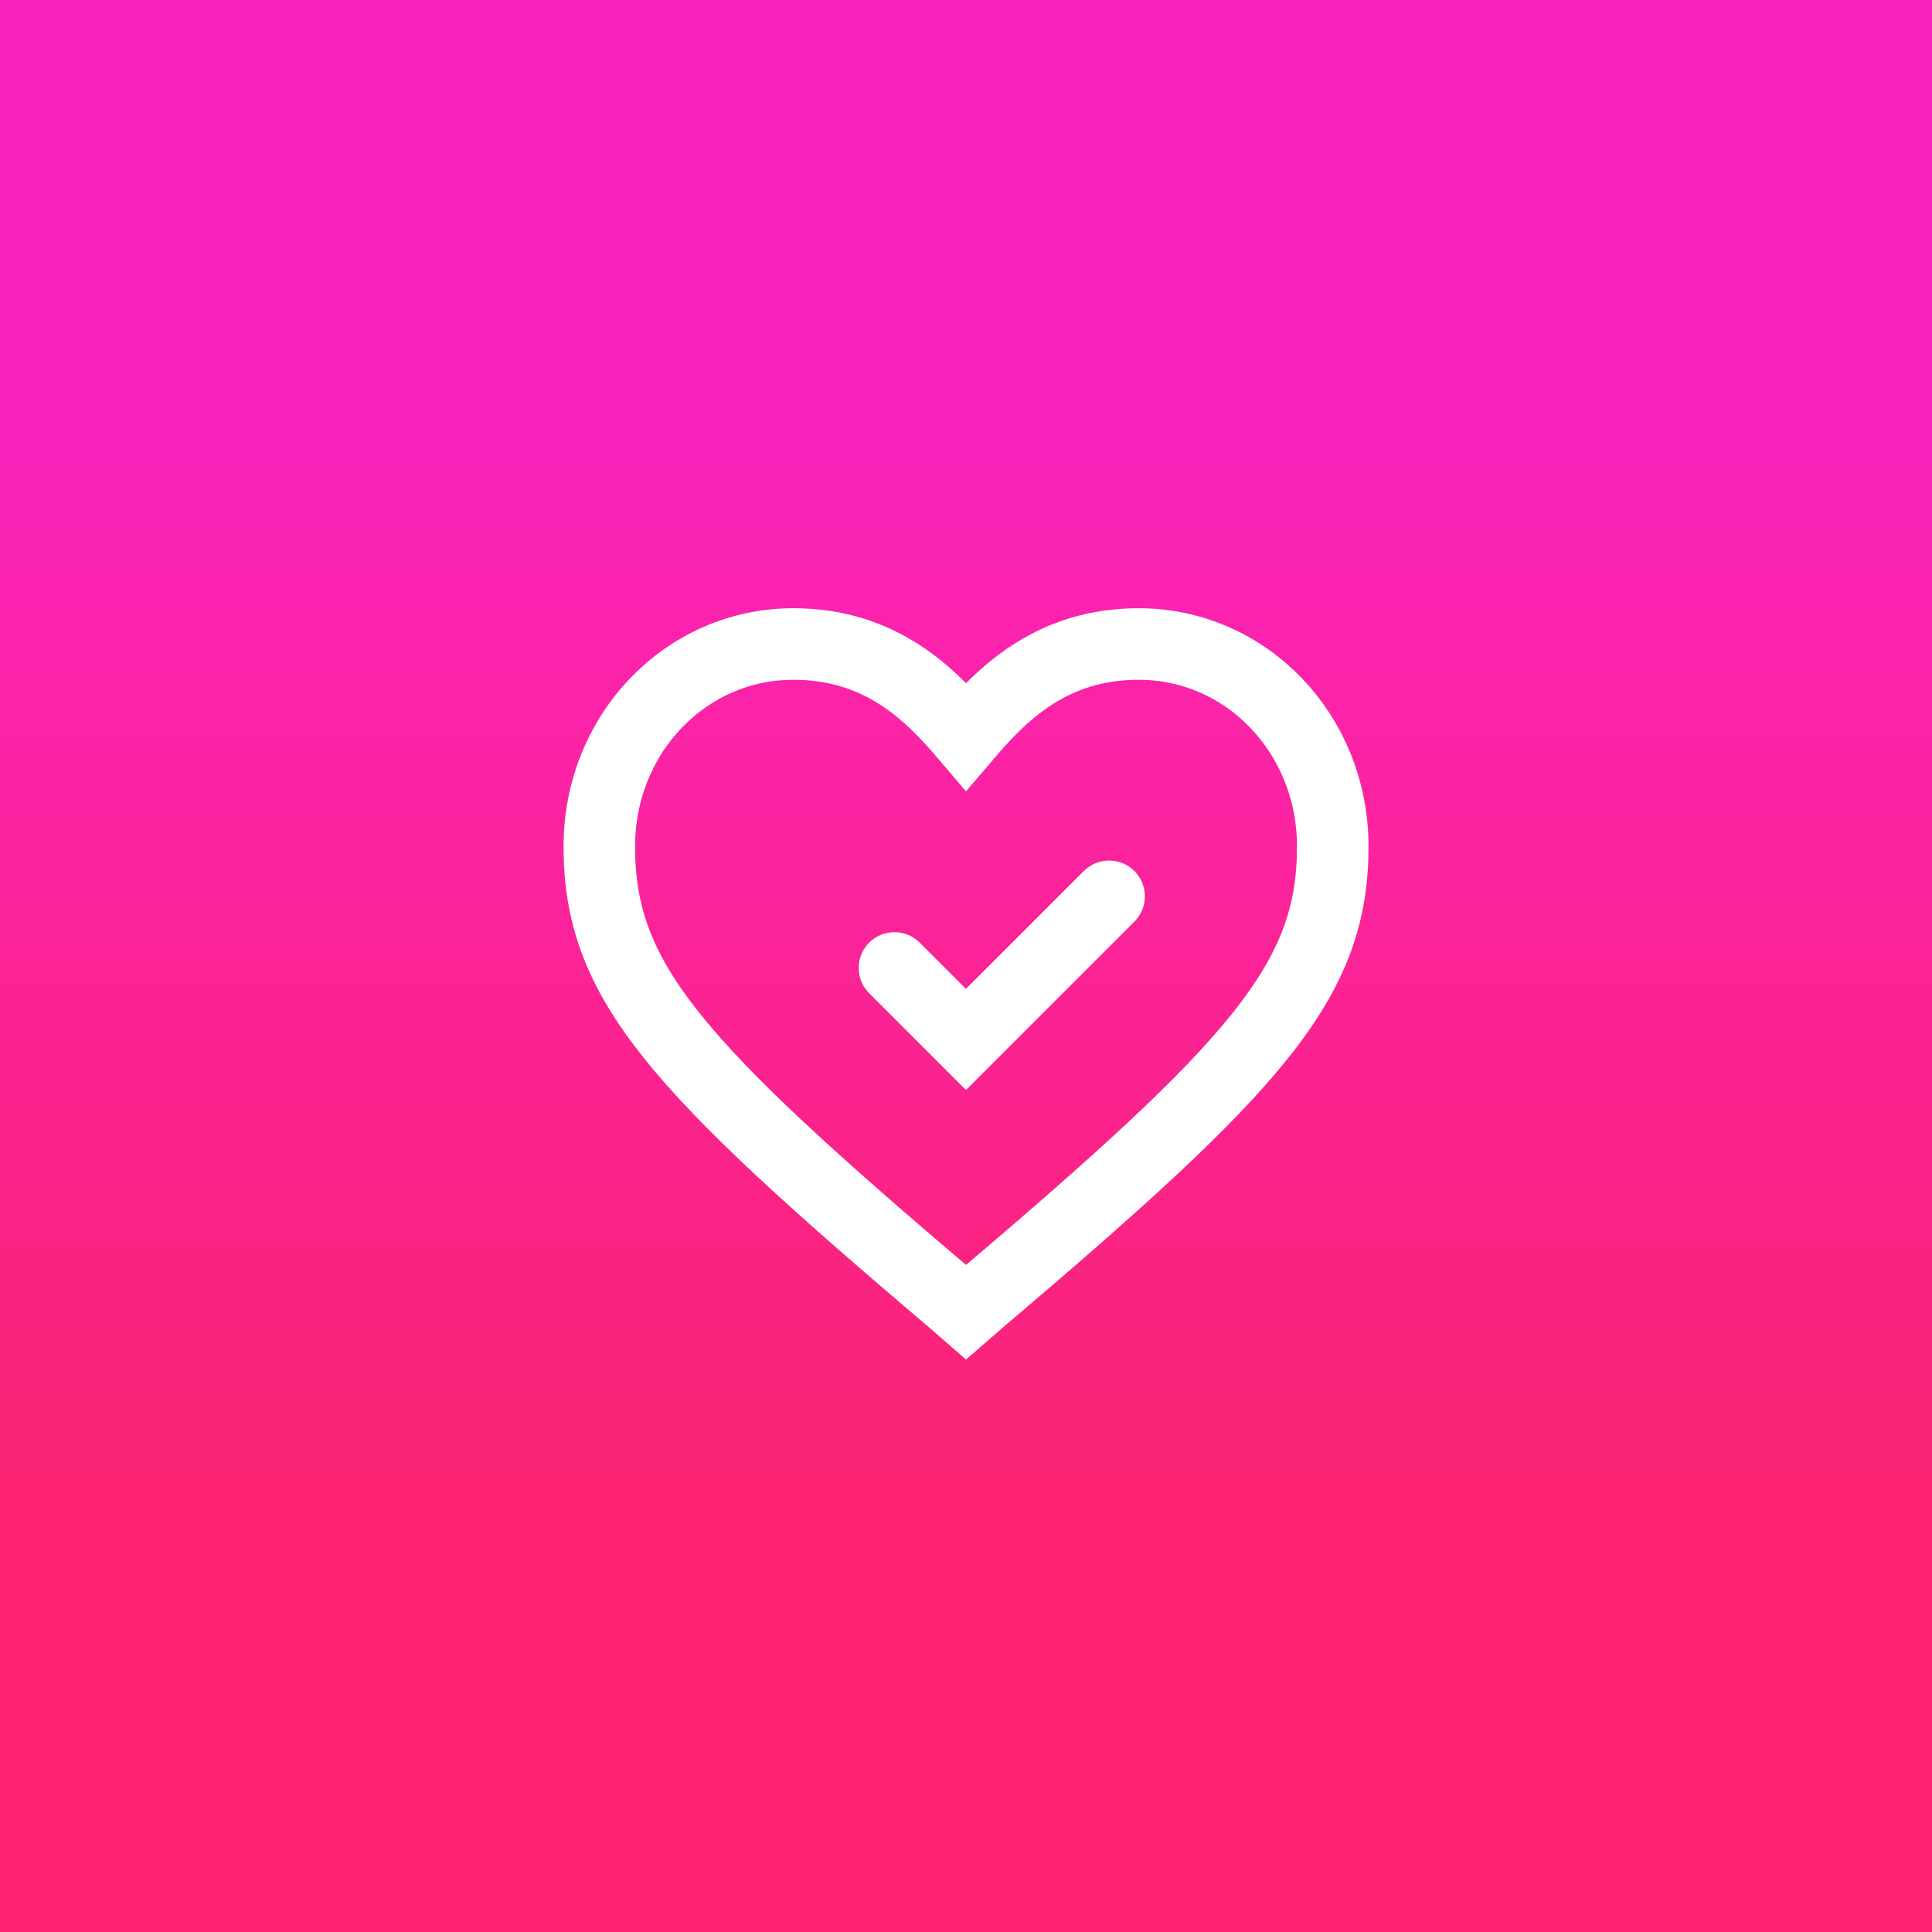 <?xml version="1.0" encoding="UTF-8" standalone="no"?>
<!-- Created with Inkscape (http://www.inkscape.org/) -->

<svg
   width="108"
   height="108"
   viewBox="0 0 28.575 28.575"
   version="1.1"
   id="svg5"
   inkscape:version="1.2 (dc2aedaf03, 2022-05-15)"
   sodipodi:docname="adaptive-icon.svg"
   inkscape:export-filename="splash.png"
   inkscape:export-xdpi="1024"
   inkscape:export-ydpi="1024"
   xml:space="preserve"
   xmlns:inkscape="http://www.inkscape.org/namespaces/inkscape"
   xmlns:sodipodi="http://sodipodi.sourceforge.net/DTD/sodipodi-0.dtd"
   xmlns:xlink="http://www.w3.org/1999/xlink"
   xmlns="http://www.w3.org/2000/svg"
   xmlns:svg="http://www.w3.org/2000/svg"><sodipodi:namedview
     id="namedview7"
     pagecolor="#ffffff"
     bordercolor="#666666"
     borderopacity="1.0"
     inkscape:pageshadow="2"
     inkscape:pageopacity="0.0"
     inkscape:pagecheckerboard="0"
     inkscape:document-units="mm"
     showgrid="false"
     units="px"
     inkscape:zoom="4.7946273"
     inkscape:cx="19.709561"
     inkscape:cy="41.713357"
     inkscape:window-width="2560"
     inkscape:window-height="1369"
     inkscape:window-x="-8"
     inkscape:window-y="-8"
     inkscape:window-maximized="1"
     inkscape:current-layer="layer3"
     showguides="true"
     inkscape:showpageshadow="2"
     inkscape:deskcolor="#d1d1d1"><inkscape:grid
       type="xygrid"
       id="grid8095"
       originx="0"
       originy="0" /></sodipodi:namedview><defs
     id="defs2"><linearGradient
       id="linearGradient11102"><stop
         style="stop-color:#fb23ba;stop-opacity:1;"
         offset="0"
         id="stop11098" /><stop
         style="stop-color:#fb2372;stop-opacity:1;"
         offset="1"
         id="stop11100" /></linearGradient><linearGradient
       id="purple"><stop
         style="stop-color:#a17ffd;stop-opacity:1;"
         offset="0"
         id="stop4294" /><stop
         style="stop-color:#8043f9;stop-opacity:1;"
         offset="1"
         id="stop4296" /></linearGradient><linearGradient
       id="orange"><stop
         style="stop-color:#fc8646;stop-opacity:1;"
         offset="0"
         id="stop4289" /><stop
         style="stop-color:#f9298b;stop-opacity:1;"
         offset="1"
         id="stop4291" /></linearGradient><linearGradient
       id="alt-3-reverse"><stop
         style="stop-color:#6a2fd0;stop-opacity:1;"
         offset="0"
         id="stop1082" /><stop
         style="stop-color:#fb2373;stop-opacity:1;"
         offset="1"
         id="stop1078" /></linearGradient><linearGradient
       id="alt-4"><stop
         style="stop-color:#fb23ba;stop-opacity:1;"
         offset="0"
         id="stop4300" /><stop
         style="stop-color:#fb2372;stop-opacity:1;"
         offset="1"
         id="stop9391" /></linearGradient><linearGradient
       id="alt-3-reverse-a"><stop
         style="stop-color:#fb2373;stop-opacity:1;"
         offset="0"
         id="stop7932" /><stop
         style="stop-color:#6a2fd0;stop-opacity:1;"
         offset="1"
         id="stop7934" /></linearGradient><linearGradient
       id="alt-3"><stop
         style="stop-color:#fb2372;stop-opacity:1;"
         offset="0"
         id="stop25046" /><stop
         style="stop-color:#6a2fd0;stop-opacity:1;"
         offset="1"
         id="stop25048" /></linearGradient><linearGradient
       id="alt-2"><stop
         style="stop-color:#fb23ba;stop-opacity:1;"
         offset="0"
         id="stop25041" /><stop
         style="stop-color:#6a2fd0;stop-opacity:1;"
         offset="1"
         id="stop25043" /></linearGradient><linearGradient
       id="alt-1"><stop
         style="stop-color:#fb2372;stop-opacity:1;"
         offset="0"
         id="stop25036" /><stop
         style="stop-color:#a02fd0;stop-opacity:1;"
         offset="1"
         id="stop25038" /></linearGradient><linearGradient
       id="glow"><stop
         style="stop-color:#fb2373;stop-opacity:1;"
         offset="0"
         id="stop24854" /><stop
         style="stop-color:#342fd0;stop-opacity:1;"
         offset="1"
         id="stop24856" /></linearGradient><linearGradient
       id="foreground"><stop
         style="stop-color:#fc5593;stop-opacity:1;"
         offset="0"
         id="stop4979" /><stop
         style="stop-color:#5d59d9;stop-opacity:1;"
         offset="1"
         id="stop4981" /></linearGradient><linearGradient
       id="foreground-bright"><stop
         style="stop-color:#fd87b3;stop-opacity:1;"
         offset="0"
         id="stop1097" /><stop
         style="stop-color:#aeacec;stop-opacity:1;"
         offset="1"
         id="stop1099" /></linearGradient><linearGradient
       id="foreground-trans"><stop
         style="stop-color:#fc5593;stop-opacity:0.7;"
         offset="0"
         id="stop9996" /><stop
         style="stop-color:#5d59d9;stop-opacity:0.7;"
         offset="1"
         id="stop9998" /></linearGradient><filter
       style="color-interpolation-filters:sRGB"
       inkscape:label="Drop Shadow"
       id="filter2586"
       x="-0.194"
       y="-0.17"
       width="1.4"
       height="1.403"><feFlood
         flood-opacity="0.2"
         flood-color="rgb(0,0,0)"
         result="flood"
         id="feFlood2576" /><feComposite
         in="flood"
         in2="SourceGraphic"
         operator="in"
         result="composite1"
         id="feComposite2578" /><feGaussianBlur
         in="composite1"
         stdDeviation="5"
         result="blur"
         id="feGaussianBlur2580" /><feOffset
         dx="1"
         dy="6"
         result="offset"
         id="feOffset2582" /><feComposite
         in="SourceGraphic"
         in2="offset"
         operator="over"
         result="composite2"
         id="feComposite2584" /></filter><filter
       style="color-interpolation-filters:sRGB"
       inkscape:label="Drop Shadow"
       id="filter5146"
       x="-0.413"
       y="-0.484"
       width="1.855"
       height="2.165"><feFlood
         flood-opacity="0.2"
         flood-color="rgb(0,0,0)"
         result="flood"
         id="feFlood5136" /><feComposite
         in="flood"
         in2="SourceGraphic"
         operator="in"
         result="composite1"
         id="feComposite5138" /><feGaussianBlur
         in="composite1"
         stdDeviation="5"
         result="blur"
         id="feGaussianBlur5140" /><feOffset
         dx="1"
         dy="6"
         result="offset"
         id="feOffset5142" /><feComposite
         in="SourceGraphic"
         in2="offset"
         operator="over"
         result="composite2"
         id="feComposite5144" /></filter><filter
       style="color-interpolation-filters:sRGB"
       inkscape:label="Drop Shadow"
       id="filter5146-9"
       x="-0.222"
       y="-0.222"
       width="1.458"
       height="1.534"><feFlood
         flood-opacity="0.2"
         flood-color="rgb(0,0,0)"
         result="flood"
         id="feFlood5136-0" /><feComposite
         in="flood"
         in2="SourceGraphic"
         operator="in"
         result="composite1"
         id="feComposite5138-5" /><feGaussianBlur
         in="composite1"
         stdDeviation="5"
         result="blur"
         id="feGaussianBlur5140-5" /><feOffset
         dx="1"
         dy="6"
         result="offset"
         id="feOffset5142-6" /><feComposite
         in="SourceGraphic"
         in2="offset"
         operator="over"
         result="composite2"
         id="feComposite5144-3" /></filter><filter
       style="color-interpolation-filters:sRGB"
       inkscape:label="Drop Shadow"
       id="filter6351"
       x="-0.413"
       y="-0.484"
       width="1.855"
       height="2.165"><feFlood
         flood-opacity="0.2"
         flood-color="rgb(0,0,0)"
         result="flood"
         id="feFlood6341" /><feComposite
         in="flood"
         in2="SourceGraphic"
         operator="in"
         result="composite1"
         id="feComposite6343" /><feGaussianBlur
         in="composite1"
         stdDeviation="5"
         result="blur"
         id="feGaussianBlur6345" /><feOffset
         dx="1"
         dy="6"
         result="offset"
         id="feOffset6347" /><feComposite
         in="SourceGraphic"
         in2="offset"
         operator="over"
         result="composite2"
         id="feComposite6349" /></filter><filter
       style="color-interpolation-filters:sRGB"
       inkscape:label="Drop Shadow"
       id="filter7630"
       x="-0.158"
       y="-0.158"
       width="1.327"
       height="1.382"><feFlood
         flood-opacity="0.2"
         flood-color="rgb(0,0,0)"
         result="flood"
         id="feFlood7620" /><feComposite
         in="flood"
         in2="SourceGraphic"
         operator="in"
         result="composite1"
         id="feComposite7622" /><feGaussianBlur
         in="composite1"
         stdDeviation="5"
         result="blur"
         id="feGaussianBlur7624" /><feOffset
         dx="1"
         dy="6"
         result="offset"
         id="feOffset7626" /><feComposite
         in="SourceGraphic"
         in2="offset"
         operator="over"
         result="composite2"
         id="feComposite7628" /></filter><filter
       style="color-interpolation-filters:sRGB"
       inkscape:label="Drop Shadow"
       id="filter7695"
       x="-0.2"
       y="-0.2"
       width="1.412"
       height="1.47"><feFlood
         flood-opacity="0.2"
         flood-color="rgb(0,0,0)"
         result="flood"
         id="feFlood7685" /><feComposite
         in="flood"
         in2="SourceGraphic"
         operator="in"
         result="composite1"
         id="feComposite7687" /><feGaussianBlur
         in="composite1"
         stdDeviation="5"
         result="blur"
         id="feGaussianBlur7689" /><feOffset
         dx="1"
         dy="6"
         result="offset"
         id="feOffset7691" /><feComposite
         in="SourceGraphic"
         in2="offset"
         operator="over"
         result="composite2"
         id="feComposite7693" /></filter><filter
       style="color-interpolation-filters:sRGB"
       inkscape:label="Drop Shadow"
       id="filter1921"
       x="-0.077"
       y="-0.077"
       width="1.17"
       height="1.154"><feFlood
         flood-opacity="0.2"
         flood-color="rgb(0,0,0)"
         result="flood"
         id="feFlood1911" /><feComposite
         in="flood"
         in2="SourceGraphic"
         operator="in"
         result="composite1"
         id="feComposite1913" /><feGaussianBlur
         in="composite1"
         stdDeviation="2"
         result="blur"
         id="feGaussianBlur1915" /><feOffset
         dx="1"
         dy="0"
         result="offset"
         id="feOffset1917" /><feComposite
         in="SourceGraphic"
         in2="offset"
         operator="over"
         result="fbSourceGraphic"
         id="feComposite1919" /><feColorMatrix
         result="fbSourceGraphicAlpha"
         in="fbSourceGraphic"
         values="0 0 0 -1 0 0 0 0 -1 0 0 0 0 -1 0 0 0 0 1 0"
         id="feColorMatrix1941" /><feFlood
         id="feFlood1943"
         flood-opacity="0.2"
         flood-color="rgb(0,0,0)"
         result="flood"
         in="fbSourceGraphic" /><feComposite
         in2="fbSourceGraphic"
         id="feComposite1945"
         in="flood"
         operator="in"
         result="composite1" /><feGaussianBlur
         id="feGaussianBlur1947"
         in="composite1"
         stdDeviation="2"
         result="blur" /><feOffset
         id="feOffset1949"
         dx="1"
         dy="0"
         result="offset" /><feComposite
         in2="offset"
         id="feComposite1951"
         in="fbSourceGraphic"
         operator="over"
         result="composite2" /></filter><filter
       style="color-interpolation-filters:sRGB"
       inkscape:label="Drop Shadow"
       id="filter1656"
       x="-0.136"
       y="-0.272"
       width="1.272"
       height="1.637"><feFlood
         flood-opacity="0.2"
         flood-color="rgb(0,0,0)"
         result="flood"
         id="feFlood1646" /><feComposite
         in="flood"
         in2="SourceGraphic"
         operator="in"
         result="composite1"
         id="feComposite1648" /><feGaussianBlur
         in="composite1"
         stdDeviation="0.003"
         result="blur"
         id="feGaussianBlur1650" /><feOffset
         dx="0"
         dy="4"
         result="offset"
         id="feOffset1652" /><feComposite
         in="SourceGraphic"
         in2="offset"
         operator="over"
         result="composite2"
         id="feComposite1654" /></filter><filter
       style="color-interpolation-filters:sRGB"
       inkscape:label="Drop Shadow"
       id="filter1133"
       x="-0"
       y="-0"
       width="1"
       height="1.015"><feFlood
         flood-opacity="0.2"
         flood-color="rgb(0,0,0)"
         result="flood"
         id="feFlood1123" /><feComposite
         in="flood"
         in2="SourceGraphic"
         operator="in"
         result="composite1"
         id="feComposite1125" /><feGaussianBlur
         in="composite1"
         stdDeviation="0.013"
         result="blur"
         id="feGaussianBlur1127" /><feOffset
         dx="0"
         dy="4"
         result="offset"
         id="feOffset1129" /><feComposite
         in="SourceGraphic"
         in2="offset"
         operator="over"
         result="composite2"
         id="feComposite1131" /></filter><filter
       style="color-interpolation-filters:sRGB"
       inkscape:label="Drop Shadow"
       id="filter1133-8"
       x="-0"
       y="-0"
       width="1"
       height="1.015"><feFlood
         flood-opacity="0.2"
         flood-color="rgb(0,0,0)"
         result="flood"
         id="feFlood1123-9" /><feComposite
         in="flood"
         in2="SourceGraphic"
         operator="in"
         result="composite1"
         id="feComposite1125-1" /><feGaussianBlur
         in="composite1"
         stdDeviation="0.013"
         result="blur"
         id="feGaussianBlur1127-3" /><feOffset
         dx="0"
         dy="4"
         result="offset"
         id="feOffset1129-0" /><feComposite
         in="SourceGraphic"
         in2="offset"
         operator="over"
         result="composite2"
         id="feComposite1131-5" /></filter><filter
       style="color-interpolation-filters:sRGB"
       inkscape:label="Drop Shadow"
       id="filter3505"
       x="-0.061"
       y="-0.061"
       width="1.123"
       height="1.169"><feFlood
         flood-opacity="0.2"
         flood-color="rgb(0,0,0)"
         result="flood"
         id="feFlood3495" /><feComposite
         in="flood"
         in2="SourceGraphic"
         operator="in"
         result="composite1"
         id="feComposite3497" /><feGaussianBlur
         in="composite1"
         stdDeviation="0.004"
         result="blur"
         id="feGaussianBlur3499" /><feOffset
         dx="0"
         dy="4"
         result="offset"
         id="feOffset3501" /><feComposite
         in="SourceGraphic"
         in2="offset"
         operator="over"
         result="composite2"
         id="feComposite3503" /></filter><filter
       style="color-interpolation-filters:sRGB"
       inkscape:label="Drop Shadow"
       id="filter3517"
       x="-0.136"
       y="-0.272"
       width="1.272"
       height="1.637"><feFlood
         flood-opacity="0.2"
         flood-color="rgb(0,0,0)"
         result="flood"
         id="feFlood3507" /><feComposite
         in="flood"
         in2="SourceGraphic"
         operator="in"
         result="composite1"
         id="feComposite3509" /><feGaussianBlur
         in="composite1"
         stdDeviation="0"
         result="blur"
         id="feGaussianBlur3511" /><feOffset
         dx="0"
         dy="4"
         result="offset"
         id="feOffset3513" /><feComposite
         in="SourceGraphic"
         in2="offset"
         operator="over"
         result="composite2"
         id="feComposite3515" /></filter><linearGradient
       inkscape:collect="always"
       xlink:href="#glow"
       id="linearGradient5876"
       x1="22.078"
       y1="113.437"
       x2="113.575"
       y2="22.03"
       gradientUnits="userSpaceOnUse"
       gradientTransform="rotate(90,67.733,67.733)" /><filter
       inkscape:collect="always"
       style="color-interpolation-filters:sRGB"
       id="filter7444"
       x="-0.108"
       y="-0.108"
       width="1.216"
       height="1.216"><feGaussianBlur
         inkscape:collect="always"
         stdDeviation="4.193"
         id="feGaussianBlur7446" /></filter><filter
       inkscape:collect="always"
       style="color-interpolation-filters:sRGB"
       id="filter7453"
       x="-0.3"
       y="-0.3"
       width="1.6"
       height="1.6"><feGaussianBlur
         inkscape:collect="always"
         stdDeviation="11.646"
         id="feGaussianBlur7451" /></filter><linearGradient
       inkscape:collect="always"
       xlink:href="#foreground"
       id="linearGradient9980"
       gradientUnits="userSpaceOnUse"
       gradientTransform="rotate(90,67.733,67.733)"
       x1="22.078"
       y1="113.437"
       x2="113.575"
       y2="22.03" /><linearGradient
       inkscape:collect="always"
       xlink:href="#glow"
       id="linearGradient9988"
       gradientUnits="userSpaceOnUse"
       gradientTransform="rotate(90,67.733,67.733)"
       x1="22.078"
       y1="113.437"
       x2="113.575"
       y2="22.03" /><filter
       style="color-interpolation-filters:sRGB"
       inkscape:label="Drop Shadow"
       id="filter5146-7"
       x="-0.038"
       y="-0.044"
       width="1.103"
       height="1.286"><feFlood
         flood-opacity="0.2"
         flood-color="rgb(0,0,0)"
         result="flood"
         id="feFlood5136-6" /><feComposite
         in="flood"
         in2="SourceGraphic"
         operator="in"
         result="composite1"
         id="feComposite5138-0" /><feGaussianBlur
         in="composite1"
         stdDeviation="0.002"
         result="blur"
         id="feGaussianBlur5140-2" /><feOffset
         dx="1"
         dy="6"
         result="offset"
         id="feOffset5142-7" /><feComposite
         in="SourceGraphic"
         in2="offset"
         operator="over"
         result="composite2"
         id="feComposite5144-7" /></filter><linearGradient
       inkscape:collect="always"
       xlink:href="#foreground"
       id="linearGradient19174"
       x1="18.708"
       y1="67.945"
       x2="116.759"
       y2="67.945"
       gradientUnits="userSpaceOnUse"
       gradientTransform="matrix(0.115,0,0,0.117,6.532,1.594)" /><linearGradient
       inkscape:collect="always"
       xlink:href="#alt-3-reverse"
       id="linearGradient5040"
       x1="4.894"
       y1="4.931"
       x2="23.727"
       y2="23.764"
       gradientUnits="userSpaceOnUse" /><linearGradient
       inkscape:collect="always"
       xlink:href="#alt-3-reverse-a"
       id="linearGradient4984"
       gradientUnits="userSpaceOnUse"
       gradientTransform="matrix(1.084,0,0,1.084,-1.171,-0.554)"
       x1="8.424"
       y1="4.295"
       x2="20.078"
       y2="14.804" /><linearGradient
       inkscape:collect="always"
       xlink:href="#glow"
       id="linearGradient24005"
       gradientUnits="userSpaceOnUse"
       gradientTransform="matrix(1.084,0,0,1.084,-1.171,-0.554)"
       x1="8.424"
       y1="4.295"
       x2="20.078"
       y2="14.804" /><linearGradient
       inkscape:collect="always"
       xlink:href="#glow"
       id="linearGradient24013"
       x1="7.963"
       y1="4.103"
       x2="20.599"
       y2="15.498"
       gradientUnits="userSpaceOnUse" /><linearGradient
       inkscape:collect="always"
       xlink:href="#alt-3-reverse-a"
       id="linearGradient24033"
       gradientUnits="userSpaceOnUse"
       x1="7.963"
       y1="4.103"
       x2="20.599"
       y2="15.498" /><linearGradient
       inkscape:collect="always"
       xlink:href="#alt-4"
       id="linearGradient24104"
       gradientUnits="userSpaceOnUse"
       x1="14.287"
       y1="4.762"
       x2="14.287"
       y2="23.812" /><filter
       inkscape:collect="always"
       style="color-interpolation-filters:sRGB"
       id="filter24109"
       x="-0.103"
       y="-0.113"
       width="1.207"
       height="1.226"><feGaussianBlur
         inkscape:collect="always"
         stdDeviation="0.566"
         id="feGaussianBlur24111" /></filter><linearGradient
       inkscape:collect="always"
       xlink:href="#alt-1"
       id="linearGradient408"
       gradientUnits="userSpaceOnUse"
       x1="14.287"
       y1="4.762"
       x2="14.287"
       y2="23.812"
       gradientTransform="matrix(0.995,0,0,0.995,0.074,0.074)" /><linearGradient
       inkscape:collect="always"
       xlink:href="#orange"
       id="linearGradient5554"
       x1="14.283"
       y1="14.707"
       x2="14.292"
       y2="4.277"
       gradientUnits="userSpaceOnUse"
       gradientTransform="translate(0,-1.979066e-5)" /><linearGradient
       inkscape:collect="always"
       xlink:href="#glow"
       id="linearGradient12582"
       x1="14.283"
       y1="4.387"
       x2="14.292"
       y2="14.652"
       gradientUnits="userSpaceOnUse" /><filter
       inkscape:collect="always"
       style="color-interpolation-filters:sRGB"
       id="filter12587"
       x="-0.123"
       y="-0.135"
       width="1.246"
       height="1.289"><feGaussianBlur
         inkscape:collect="always"
         stdDeviation="0.307"
         id="feGaussianBlur12589" /></filter><filter
       inkscape:collect="always"
       style="color-interpolation-filters:sRGB"
       id="filter12596"
       x="-0.337"
       y="-0.372"
       width="1.675"
       height="1.762"><feGaussianBlur
         inkscape:collect="always"
         stdDeviation="1.23"
         id="feGaussianBlur12594" /></filter><linearGradient
       inkscape:collect="always"
       xlink:href="#foreground-bright"
       id="linearGradient12599"
       gradientUnits="userSpaceOnUse"
       x1="14.283"
       y1="4.387"
       x2="14.292"
       y2="14.652" /><linearGradient
       inkscape:collect="always"
       xlink:href="#glow"
       id="linearGradient12601"
       gradientUnits="userSpaceOnUse"
       x1="14.283"
       y1="4.387"
       x2="14.292"
       y2="14.652" /><linearGradient
       inkscape:collect="always"
       xlink:href="#alt-4"
       id="linearGradient12805"
       gradientUnits="userSpaceOnUse"
       x1="14.283"
       y1="4.387"
       x2="14.292"
       y2="14.652" /><linearGradient
       inkscape:collect="always"
       xlink:href="#linearGradient11102"
       id="linearGradient13328"
       gradientUnits="userSpaceOnUse"
       x1="14.287"
       y1="6.615"
       x2="14.287"
       y2="21.96" /><linearGradient
       inkscape:collect="always"
       xlink:href="#alt-4"
       id="linearGradient926"
       x1="14.261"
       y1="9.744"
       x2="14.358"
       y2="19.499"
       gradientUnits="userSpaceOnUse" /><linearGradient
       inkscape:collect="always"
       xlink:href="#alt-4"
       id="linearGradient14030"
       x1="4.762"
       y1="-14.287"
       x2="23.812"
       y2="-14.287"
       gradientUnits="userSpaceOnUse" /><linearGradient
       inkscape:collect="always"
       xlink:href="#alt-4"
       id="linearGradient14076"
       x1="14.287"
       y1="6.615"
       x2="14.287"
       y2="21.96"
       gradientUnits="userSpaceOnUse" /></defs><g
     inkscape:groupmode="layer"
     id="layer4"
     inkscape:label="Background"
     style="display:inline"><rect
       style="display:none;fill:#131313;fill-opacity:1;fill-rule:evenodd;stroke:none;stroke-width:0.091"
       id="rect14245"
       width="28.575"
       height="28.575"
       x="0"
       y="-28.575"
       ry="14.287"
       transform="rotate(90)"
       inkscape:label="Circle" /><rect
       style="display:inline;fill:url(#linearGradient13328);fill-opacity:1;fill-rule:evenodd;stroke:none;stroke-width:0.091;stroke-opacity:1"
       id="rect13325"
       width="28.575"
       height="28.575"
       x="0"
       y="0"
       ry="0"
       inkscape:label="Square color vertical small"
       inkscape:export-filename="..\android\app\src\main\res\mipmap-hdpi\ic_launcher_adaptive_fore.png"
       inkscape:export-xdpi="144"
       inkscape:export-ydpi="144" /><rect
       style="display:none;fill:url(#linearGradient24104);fill-opacity:1;fill-rule:evenodd;stroke:none;stroke-width:0.091;stroke-dasharray:none;stroke-opacity:1"
       id="rect24101"
       width="28.575"
       height="28.575"
       x="0"
       y="0"
       ry="0"
       inkscape:label="Square color vertical" /><rect
       style="display:none;fill:url(#linearGradient5040);fill-opacity:1;fill-rule:evenodd;stroke:#5d59d9;stroke-width:0.09;stroke-dasharray:none;stroke-opacity:1"
       id="rect4222"
       width="28.575"
       height="28.575"
       x="0"
       y="0"
       ry="0"
       inkscape:label="Square color" /><rect
       style="display:none;fill:#8043f9;fill-opacity:1;fill-rule:evenodd;stroke:#5d59d9;stroke-width:0.09;stroke-dasharray:none;stroke-opacity:1"
       id="rect4302"
       width="28.575"
       height="28.575"
       x="0"
       y="0"
       ry="0"
       inkscape:label="Square color mono" /><rect
       style="display:none;fill:#000000;fill-opacity:1;fill-rule:evenodd;stroke:none;stroke-width:0.091"
       id="rect1013"
       width="28.575"
       height="28.575"
       x="0"
       y="-28.575"
       ry="0"
       transform="rotate(90)"
       inkscape:label="Square black" /><rect
       style="display:none;fill:#160f30;fill-opacity:1;fill-rule:evenodd;stroke:none;stroke-width:0.091"
       id="rect5791"
       width="28.575"
       height="28.575"
       x="0"
       y="-28.575"
       ry="0"
       transform="rotate(90)"
       inkscape:label="Square black alt" /><rect
       style="display:none;fill:#ffffff;fill-opacity:1;fill-rule:evenodd;stroke:none;stroke-width:0.091"
       id="rect31-4-3"
       width="28.575"
       height="28.575"
       x="0"
       y="-28.575"
       ry="0"
       transform="rotate(90)"
       inkscape:label="Square" /><rect
       style="display:none;opacity:1;fill:#121212;fill-opacity:1;stroke:none;stroke-width:1.989;stroke-linecap:round;stroke-linejoin:round;paint-order:markers fill stroke"
       id="rect3749"
       width="19.05"
       height="19.05"
       x="4.762"
       y="4.762"
       inkscape:label="Android Icon"
       inkscape:export-filename="..\web\icons\Icon-maskable-512.png"
       inkscape:export-xdpi="682.66998"
       inkscape:export-ydpi="682.66998" /><rect
       style="display:none;opacity:1;fill:#121212;fill-opacity:1;stroke:none;stroke-width:1.602;stroke-linecap:round;stroke-linejoin:round;stroke-opacity:1;paint-order:markers fill stroke"
       id="rect5520"
       width="15.346"
       height="15.346"
       x="6.615"
       y="6.615"
       inkscape:label="iOS Icon alt 3"
       inkscape:export-filename="..\web\icons\Icon-512.png"
       inkscape:export-xdpi="847.45001"
       inkscape:export-ydpi="847.45001" /><rect
       style="display:none;opacity:1;fill:#121212;fill-opacity:1;stroke:none;stroke-width:1.713;stroke-linecap:round;stroke-linejoin:round;stroke-opacity:1;paint-order:markers fill stroke"
       id="rect494"
       width="16.404"
       height="16.404"
       x="6.085"
       y="6.085"
       inkscape:label="iOS Icon alt 2"
       inkscape:export-filename="../web/icons/Icon-512.png"
       inkscape:export-xdpi="792.77002"
       inkscape:export-ydpi="792.77002" /><rect
       style="display:none;opacity:1;fill:#121212;fill-opacity:1;stroke:none;stroke-width:1.823;stroke-linecap:round;stroke-linejoin:round;stroke-opacity:1;paint-order:markers fill stroke"
       id="rect1322"
       width="17.462"
       height="17.462"
       x="5.556"
       y="5.556"
       inkscape:label="iOS Icon alt"
       inkscape:export-filename="../web/icons/Icon-maskable-192.png"
       inkscape:export-xdpi="279.26999"
       inkscape:export-ydpi="279.26999" /><rect
       style="display:none;opacity:1;fill:#121212;fill-opacity:1;stroke:none;stroke-width:1.823;stroke-linecap:round;stroke-linejoin:round;paint-order:markers fill stroke"
       id="rect1098"
       width="17.462"
       height="17.462"
       x="5.556"
       y="5.556"
       inkscape:label="iOS Icon square alt"
       inkscape:export-filename="..\web\icons\Icon-maskable-512.png"
       inkscape:export-xdpi="682.66998"
       inkscape:export-ydpi="682.66998"
       ry="3.539" /><rect
       style="display:none;opacity:1;fill:url(#linearGradient14076);fill-opacity:1;stroke:none;stroke-width:1.602;stroke-linecap:round;stroke-linejoin:round;stroke-opacity:1;paint-order:markers fill stroke"
       id="rect1467"
       width="15.346"
       height="15.346"
       x="6.615"
       y="6.615"
       inkscape:label="iOS Icon square alt color osx"
       inkscape:export-filename="..\ios\Runner\Assets.xcassets\AppIcon.appiconset\Icon-App-20x20@1x.png"
       inkscape:export-xdpi="33.099998"
       inkscape:export-ydpi="33.099998"
       ry="3.474" /><rect
       style="display:none;opacity:1;fill:url(#linearGradient14076);fill-opacity:1;stroke:none;stroke-width:1.602;stroke-linecap:round;stroke-linejoin:round;stroke-opacity:1;paint-order:markers fill stroke"
       id="rect14066"
       width="15.346"
       height="15.346"
       x="6.615"
       y="6.615"
       inkscape:label="iOS Icon square alt color"
       inkscape:export-filename="2160.png"
       inkscape:export-xdpi="3575.1699"
       inkscape:export-ydpi="3575.1699"
       ry="3.117" /><path
       id="rect531"
       style="display:none;fill:url(#linearGradient408);fill-rule:evenodd;stroke:none;stroke-width:0.09"
       inkscape:label="iOS Icon square color"
       d="m 9.121,5.601 c -1.95,0 -3.52,1.57 -3.52,3.52 V 19.454 c 0,1.95 1.57,3.52 3.52,3.52 H 19.454 c 1.95,0 3.52,-1.57 3.52,-3.52 V 9.121 c 0,-1.95 -1.57,-3.52 -3.52,-3.52 z"
       inkscape:export-filename="..\ios\Runner\Assets.xcassets\AppIcon.appiconset\Icon-App-20x20@1x.png"
       inkscape:export-xdpi="29.09"
       inkscape:export-ydpi="29.09" /><rect
       style="display:none;opacity:1;fill:#121212;fill-opacity:1;stroke:none;stroke-width:1.989;stroke-linecap:round;stroke-linejoin:round;paint-order:markers fill stroke"
       id="rect2006"
       width="19.05"
       height="19.05"
       x="4.762"
       y="4.762"
       inkscape:label="iOS Icon square"
       inkscape:export-filename="..\web\icons\Icon-maskable-512.png"
       inkscape:export-xdpi="682.66998"
       inkscape:export-ydpi="682.66998"
       ry="3.86" /><path
       id="rect25053"
       style="display:none;fill:url(#linearGradient14030);fill-opacity:1;fill-rule:evenodd;stroke:none;stroke-width:0.091"
       inkscape:label="iOS Icon"
       d="m 4.763,-8.623 c 0,2.139 1.722,3.86 3.86,3.86 H 19.952 c 2.139,0 3.86,-1.722 3.86,-3.86 V -19.952 c 0,-2.139 -1.722,-3.86 -3.86,-3.86 H 8.623 c -2.139,0 -3.86,1.722 -3.86,3.86 z"
       transform="rotate(90)"
       inkscape:export-filename="512.png"
       inkscape:export-xdpi="682.66998"
       inkscape:export-ydpi="682.66998" /></g><g
     inkscape:groupmode="layer"
     id="layer2"
     inkscape:label="Condom"
     style="display:none"><path
       style="color:#000000;opacity:1;fill:url(#linearGradient5876);fill-opacity:1;stroke:none;stroke-width:8.324;stroke-linecap:butt;stroke-linejoin:round;stroke-miterlimit:4;stroke-dasharray:none;stroke-opacity:1;-inkscape-stroke:none;paint-order:markers fill stroke;filter:url(#filter7453)"
       d="m 67.733,114.318 c 25.679,0 46.585,-20.906 46.585,-46.585 0,-25.679 -20.906,-46.584 -46.585,-46.584 -25.679,-1e-6 -46.584,20.905 -46.584,46.584 0,25.679 20.905,46.585 46.584,46.585 z m 0,-8.324 c -21.18,0 -38.26,-17.081 -38.26,-38.261 0,-21.18 17.08,-38.26 38.26,-38.26 21.18,0 38.261,17.08 38.261,38.26 0,21.18 -17.081,38.261 -38.261,38.261 z M 83.027,71.896 a 4.162,4.162 0 0 0 4.162,-4.163 c 0,-6.944 -3.714,-13.377 -9.728,-16.849 -6.014,-3.472 -13.441,-3.472 -19.455,0 -6.014,3.472 -9.728,9.904 -9.728,16.849 a 4.162,4.162 0 0 0 4.162,4.163 4.162,4.162 0 0 0 4.162,-4.163 c 0,-3.983 2.116,-7.648 5.566,-9.64 3.45,-1.992 7.681,-1.992 11.131,0 3.45,1.992 5.566,5.656 5.566,9.64 a 4.162,4.162 0 0 0 4.162,4.163 z"
       id="path7448"
       inkscape:label="Glow big" /><path
       style="color:#000000;opacity:1;fill:url(#linearGradient9988);fill-opacity:1;stroke:none;stroke-width:8.324;stroke-linecap:butt;stroke-linejoin:round;stroke-miterlimit:4;stroke-dasharray:none;stroke-opacity:1;-inkscape-stroke:none;paint-order:markers fill stroke;filter:url(#filter7444)"
       d="m 67.733,114.318 c 25.679,0 46.585,-20.906 46.585,-46.585 0,-25.679 -20.906,-46.584 -46.585,-46.584 -25.679,-1e-6 -46.584,20.905 -46.584,46.584 0,25.679 20.905,46.585 46.584,46.585 z m 0,-8.324 c -21.18,0 -38.26,-17.081 -38.26,-38.261 0,-21.18 17.08,-38.26 38.26,-38.26 21.18,0 38.261,17.08 38.261,38.26 0,21.18 -17.081,38.261 -38.261,38.261 z M 83.027,71.896 a 4.162,4.162 0 0 0 4.162,-4.163 c 0,-6.944 -3.714,-13.377 -9.728,-16.849 -6.014,-3.472 -13.441,-3.472 -19.455,0 -6.014,3.472 -9.728,9.904 -9.728,16.849 a 4.162,4.162 0 0 0 4.162,4.163 4.162,4.162 0 0 0 4.162,-4.163 c 0,-3.983 2.116,-7.648 5.566,-9.64 3.45,-1.992 7.681,-1.992 11.131,0 3.45,1.992 5.566,5.656 5.566,9.64 a 4.162,4.162 0 0 0 4.162,4.163 z"
       id="path2763-8-68"
       inkscape:label="Glow" /><path
       style="color:#000000;fill:url(#linearGradient9980);fill-opacity:1;stroke:none;stroke-width:8.324;stroke-linecap:butt;stroke-linejoin:round;stroke-miterlimit:4;stroke-dasharray:none;stroke-opacity:1;-inkscape-stroke:none;paint-order:markers fill stroke"
       d="m 67.733,114.318 c 25.679,0 46.585,-20.906 46.585,-46.585 0,-25.679 -20.906,-46.584 -46.585,-46.584 -25.679,-1e-6 -46.584,20.905 -46.584,46.584 0,25.679 20.905,46.585 46.584,46.585 z m 0,-8.324 c -21.18,0 -38.26,-17.081 -38.26,-38.261 0,-21.18 17.08,-38.26 38.26,-38.26 21.18,0 38.261,17.08 38.261,38.26 0,21.18 -17.081,38.261 -38.261,38.261 z M 83.027,71.896 a 4.162,4.162 0 0 0 4.162,-4.163 c 0,-6.944 -3.714,-13.377 -9.728,-16.849 -6.014,-3.472 -13.441,-3.472 -19.455,0 -6.014,3.472 -9.728,9.904 -9.728,16.849 a 4.162,4.162 0 0 0 4.162,4.163 4.162,4.162 0 0 0 4.162,-4.163 c 0,-3.983 2.116,-7.648 5.566,-9.64 3.45,-1.992 7.681,-1.992 11.131,0 3.45,1.992 5.566,5.656 5.566,9.64 a 4.162,4.162 0 0 0 4.162,4.163 z"
       id="path7442"
       inkscape:label="Foreground" /></g><g
     inkscape:groupmode="layer"
     id="layer3"
     inkscape:label="Heart"
     transform="matrix(1,0,0,1,-1.6830635e-5,5.242)"
     style="display:inline"><path
       d="M 14.288,14.384 14.095,14.22 C 9.957,10.779 8.834,9.566 8.834,7.6 c 0,-1.639 1.283,-2.949 2.887,-2.949 1.315,0 2.053,0.754 2.566,1.344 0.513,-0.59 1.251,-1.344 2.566,-1.344 1.604,0 2.887,1.311 2.887,2.949 0,1.966 -1.123,3.179 -5.261,6.62 z M 11.721,5.306 c -1.251,0 -2.246,1.016 -2.246,2.294 0,1.671 1.027,2.786 4.812,5.932 3.785,-3.146 4.812,-4.26 4.812,-5.932 0,-1.278 -0.994,-2.294 -2.245,-2.294 -1.123,0 -1.732,0.688 -2.213,1.245 L 14.288,6.977 13.935,6.551 C 13.453,5.994 12.844,5.306 11.721,5.306 Z"
       id="path3580"
       style="display:none;fill:#000000;fill-opacity:1;stroke:url(#linearGradient19174);stroke-width:0.265;stroke-dasharray:none;stroke-opacity:1"
       inkscape:label="Foreground" /><path
       style="color:#000000;display:none;opacity:0.2;mix-blend-mode:normal;fill:#000000;fill-opacity:1;stroke:none;stroke-width:0.132;stroke-linecap:round;stroke-linejoin:round;stroke-dasharray:none;filter:url(#filter24109)"
       d="m 11.537,3.826 c -2.101,0 -3.793,1.735 -3.793,3.859 0,1.197 0.39,2.269 1.32,3.41 0.927,1.138 2.373,2.406 4.623,4.277 l 0.461,0.395 c 0.099,0.085 0.245,0.085 0.344,0 L 14.75,15.547 14.959,15.369 c 2.245,-1.867 3.693,-3.137 4.619,-4.273 0.93,-1.142 1.316,-2.214 1.316,-3.41 0,-2.124 -1.692,-3.859 -3.793,-3.859 -1.344,0 -2.183,0.655 -2.781,1.252 C 13.722,4.481 12.882,3.826 11.537,3.826 Z m 0,2.037 c 0.952,0 1.379,0.518 1.898,1.119 l 0.68,0.822 c 0.106,0.128 0.302,0.128 0.408,0 l 0.688,-0.828 0.004,-0.004 c 0.515,-0.597 0.94,-1.109 1.887,-1.109 1,0 1.773,0.777 1.773,1.822 0,0.777 -0.185,1.311 -0.918,2.195 C 17.307,10.665 16.024,11.791 14.32,13.221 12.616,11.791 11.332,10.665 10.682,9.881 9.949,8.996 9.768,8.463 9.768,7.686 c 0,-1.045 0.769,-1.822 1.77,-1.822 z"
       id="path24106"
       sodipodi:nodetypes="ssscccccssscsscccccssccsss"
       inkscape:label="Shadow" /><path
       style="color:#000000;display:none;fill:url(#linearGradient24005);fill-opacity:1;stroke:url(#linearGradient24013);stroke-width:0.529;stroke-linecap:round;stroke-linejoin:round;stroke-dasharray:none;stroke-dashoffset:0;stroke-opacity:1;paint-order:normal"
       d="m 11.537,4.09 c -1.956,0 -3.528,1.611 -3.528,3.596 0,1.142 0.357,2.134 1.26,3.242 0.903,1.108 2.339,2.373 4.587,4.242 l 0.464,0.396 0.258,-0.22 0.21,-0.178 c 2.245,-1.867 3.682,-3.132 4.585,-4.24 0.903,-1.108 1.258,-2.1 1.258,-3.242 0,-1.985 -1.572,-3.596 -3.528,-3.596 -1.375,0 -2.2,0.709 -2.783,1.326 C 13.737,4.799 12.912,4.09 11.537,4.09 Z m 0,1.508 c 1.055,0 1.58,0.61 2.099,1.211 l 0.684,0.826 0.69,-0.832 C 15.527,6.204 16.052,5.598 17.103,5.598 c 1.141,0 2.037,0.909 2.037,2.088 0,0.825 -0.224,1.452 -0.978,2.363 -0.708,0.854 -2.007,1.997 -3.841,3.53 C 12.486,12.046 11.186,10.904 10.478,10.049 9.724,9.138 9.502,8.51 9.502,7.686 c 0,-1.179 0.894,-2.088 2.035,-2.088 z"
       id="path23994"
       inkscape:label="Minimal" /><path
       style="color:#000000;display:none;fill:url(#linearGradient4984);fill-opacity:1;stroke:none;stroke-width:0.132;stroke-dasharray:none;stroke-opacity:1"
       d="m 11.537,4.09 c -1.956,0 -3.528,1.611 -3.528,3.596 0,1.142 0.357,2.134 1.26,3.242 0.903,1.108 2.339,2.373 4.587,4.242 l 0.464,0.396 0.258,-0.22 0.21,-0.178 c 2.245,-1.867 3.682,-3.132 4.585,-4.24 0.903,-1.108 1.258,-2.1 1.258,-3.242 0,-1.985 -1.572,-3.596 -3.528,-3.596 -1.375,0 -2.2,0.709 -2.783,1.326 C 13.737,4.799 12.912,4.09 11.537,4.09 Z m 0,1.508 c 1.055,0 1.58,0.61 2.099,1.211 l 0.684,0.826 0.69,-0.832 C 15.527,6.204 16.052,5.598 17.103,5.598 c 1.141,0 2.037,0.909 2.037,2.088 0,0.825 -0.224,1.452 -0.978,2.363 -0.708,0.854 -2.007,1.997 -3.841,3.53 C 12.486,12.046 11.186,10.904 10.478,10.049 9.724,9.138 9.502,8.51 9.502,7.686 c 0,-1.179 0.894,-2.088 2.035,-2.088 z"
       id="path2051"
       inkscape:label="Neon" /><path
       style="color:#000000;display:none;fill:url(#linearGradient24033);fill-opacity:1;stroke:none;stroke-width:0.132;stroke-linecap:round;stroke-linejoin:round;stroke-dasharray:none"
       d="m 11.537,3.826 c -2.101,0 -3.793,1.735 -3.793,3.859 0,1.197 0.39,2.269 1.32,3.41 0.927,1.138 2.373,2.406 4.623,4.277 l 0.461,0.395 c 0.099,0.085 0.245,0.085 0.344,0 L 14.75,15.547 14.959,15.369 c 2.245,-1.867 3.693,-3.137 4.619,-4.273 0.93,-1.142 1.316,-2.214 1.316,-3.41 0,-2.124 -1.692,-3.859 -3.793,-3.859 -1.344,0 -2.183,0.655 -2.781,1.252 C 13.722,4.481 12.882,3.826 11.537,3.826 Z m 0,2.037 c 0.952,0 1.379,0.518 1.898,1.119 l 0.68,0.822 c 0.106,0.128 0.302,0.128 0.408,0 l 0.688,-0.828 0.004,-0.004 c 0.515,-0.597 0.94,-1.109 1.887,-1.109 1,0 1.773,0.777 1.773,1.822 0,0.777 -0.185,1.311 -0.918,2.195 C 17.307,10.665 16.024,11.791 14.32,13.221 12.616,11.791 11.332,10.665 10.682,9.881 9.949,8.996 9.768,8.463 9.768,7.686 c 0,-1.045 0.769,-1.822 1.77,-1.822 z"
       id="path24021"
       sodipodi:nodetypes="ssscccccssscsscccccssccsss"
       inkscape:label="Sweet" /><path
       style="color:#000000;display:none;fill:#ffffff;fill-opacity:0.996;stroke:none;stroke-width:0.132;stroke-linecap:round;stroke-linejoin:round;stroke-dasharray:none"
       d="m 11.537,3.826 c -2.101,0 -3.793,1.735 -3.793,3.859 0,1.197 0.39,2.269 1.32,3.41 0.927,1.138 2.373,2.406 4.623,4.277 l 0.461,0.395 c 0.099,0.085 0.245,0.085 0.344,0 L 14.75,15.547 14.959,15.369 c 2.245,-1.867 3.693,-3.137 4.619,-4.273 0.93,-1.142 1.316,-2.214 1.316,-3.41 0,-2.124 -1.692,-3.859 -3.793,-3.859 -1.344,0 -2.183,0.655 -2.781,1.252 C 13.722,4.481 12.882,3.826 11.537,3.826 Z m 0,2.037 c 0.952,0 1.379,0.518 1.898,1.119 l 0.68,0.822 c 0.106,0.128 0.302,0.128 0.408,0 l 0.688,-0.828 0.004,-0.004 c 0.515,-0.597 0.94,-1.109 1.887,-1.109 1,0 1.773,0.777 1.773,1.822 0,0.777 -0.185,1.311 -0.918,2.195 C 17.307,10.665 16.024,11.791 14.32,13.221 12.616,11.791 11.332,10.665 10.682,9.881 9.949,8.996 9.768,8.463 9.768,7.686 c 0,-1.045 0.769,-1.822 1.77,-1.822 z"
       id="path24044"
       sodipodi:nodetypes="ssscccccssscsscccccssccsss"
       inkscape:label="White" /><path
       style="color:#000000;display:none;fill:#000000;fill-opacity:1;stroke:none;stroke-width:0.132;stroke-linecap:round;stroke-linejoin:round;stroke-dasharray:none"
       d="m 11.537,3.826 c -2.101,0 -3.793,1.735 -3.793,3.859 0,1.197 0.39,2.269 1.32,3.41 0.927,1.138 2.373,2.406 4.623,4.277 l 0.461,0.395 c 0.099,0.085 0.245,0.085 0.344,0 L 14.75,15.547 14.959,15.369 c 2.245,-1.867 3.693,-3.137 4.619,-4.273 0.93,-1.142 1.316,-2.214 1.316,-3.41 0,-2.124 -1.692,-3.859 -3.793,-3.859 -1.344,0 -2.183,0.655 -2.781,1.252 C 13.722,4.481 12.882,3.826 11.537,3.826 Z m 0,2.037 c 0.952,0 1.379,0.518 1.898,1.119 l 0.68,0.822 c 0.106,0.128 0.302,0.128 0.408,0 l 0.688,-0.828 0.004,-0.004 c 0.515,-0.597 0.94,-1.109 1.887,-1.109 1,0 1.773,0.777 1.773,1.822 0,0.777 -0.185,1.311 -0.918,2.195 C 17.307,10.665 16.024,11.791 14.32,13.221 12.616,11.791 11.332,10.665 10.682,9.881 9.949,8.996 9.768,8.463 9.768,7.686 c 0,-1.045 0.769,-1.822 1.77,-1.822 z"
       id="path25051"
       sodipodi:nodetypes="ssscccccssscsscccccssccsss"
       inkscape:label="Black" /><path
       d="M 14.288,14.167 14.105,14.009 C 10.19,10.702 9.128,9.537 9.128,7.647 c 0,-1.575 1.214,-2.835 2.731,-2.835 1.244,0 1.942,0.724 2.428,1.291 0.486,-0.567 1.184,-1.291 2.428,-1.291 1.517,0 2.731,1.26 2.731,2.835 0,1.89 -1.062,3.055 -4.977,6.362 z"
       id="path5523"
       style="display:none;opacity:1;fill:none;fill-opacity:1;stroke:url(#linearGradient5554);stroke-width:1.058;stroke-dasharray:none;stroke-opacity:1"
       inkscape:label="Slim"
       sodipodi:nodetypes="ccsscsscc" /><path
       d="M 14.288,14.167 14.105,14.009 C 10.19,10.702 9.128,9.537 9.128,7.647 c 0,-1.575 1.214,-2.835 2.731,-2.835 1.244,0 1.942,0.724 2.428,1.291 0.486,-0.567 1.184,-1.291 2.428,-1.291 1.517,0 2.731,1.26 2.731,2.835 0,1.89 -1.062,3.055 -4.977,6.362 z"
       id="path12584"
       style="display:none;mix-blend-mode:normal;fill:none;fill-opacity:1;stroke:url(#linearGradient12582);stroke-width:1.058;stroke-dasharray:none;stroke-opacity:1;filter:url(#filter12587)"
       inkscape:label="Slim glow big"
       sodipodi:nodetypes="ccsscsscc" /><path
       d="M 14.288,14.167 14.105,14.009 C 10.19,10.702 9.128,9.537 9.128,7.647 c 0,-1.575 1.214,-2.835 2.731,-2.835 1.244,0 1.942,0.724 2.428,1.291 0.486,-0.567 1.184,-1.291 2.428,-1.291 1.517,0 2.731,1.26 2.731,2.835 0,1.89 -1.062,3.055 -4.977,6.362 z"
       id="path12591"
       style="display:none;fill:none;fill-opacity:1;stroke:url(#linearGradient12601);stroke-width:1.058;stroke-dasharray:none;stroke-opacity:1;filter:url(#filter12596)"
       inkscape:label="Slim glow"
       sodipodi:nodetypes="ccsscsscc" /><path
       d="M 14.288,14.167 14.105,14.009 C 10.19,10.702 9.128,9.537 9.128,7.647 c 0,-1.575 1.214,-2.835 2.731,-2.835 1.244,0 1.942,0.724 2.428,1.291 0.486,-0.567 1.184,-1.291 2.428,-1.291 1.517,0 2.731,1.26 2.731,2.835 0,1.89 -1.062,3.055 -4.977,6.362 z"
       id="path12314"
       style="display:none;fill:none;fill-opacity:1;stroke:url(#linearGradient12599);stroke-width:1.058;stroke-dasharray:none;stroke-opacity:1"
       inkscape:label="Slim neon"
       sodipodi:nodetypes="ccsscsscc" /><path
       d="M 14.288,14.167 14.105,14.009 C 10.19,10.702 9.128,9.537 9.128,7.647 c 0,-1.575 1.214,-2.835 2.731,-2.835 1.244,0 1.942,0.724 2.428,1.291 0.486,-0.567 1.184,-1.291 2.428,-1.291 1.517,0 2.731,1.26 2.731,2.835 0,1.89 -1.062,3.055 -4.977,6.362 z"
       id="path12803"
       style="display:none;fill:none;fill-opacity:1;stroke:url(#linearGradient12805);stroke-width:1.058;stroke-dasharray:none;stroke-opacity:1"
       inkscape:label="Slim sweet"
       sodipodi:nodetypes="ccsscsscc" /><path
       d="M 14.288,14.167 14.105,14.009 C 10.19,10.702 9.128,9.537 9.128,7.647 c 0,-1.575 1.214,-2.835 2.731,-2.835 1.244,0 1.942,0.724 2.428,1.291 0.486,-0.567 1.184,-1.291 2.428,-1.291 1.517,0 2.731,1.26 2.731,2.835 0,1.89 -1.062,3.055 -4.977,6.362 z"
       id="path1084"
       style="display:none;fill:none;fill-opacity:1;stroke:#000000;stroke-width:1.058;stroke-dasharray:none;stroke-opacity:1"
       inkscape:label="Slim base mono"
       sodipodi:nodetypes="ccsscsscc" /><path
       d="M 14.288,14.167 14.105,14.009 C 10.19,10.702 9.128,9.537 9.128,7.647 c 0,-1.575 1.214,-2.835 2.731,-2.835 1.244,0 1.942,0.724 2.428,1.291 0.486,-0.567 1.184,-1.291 2.428,-1.291 1.517,0 2.731,1.26 2.731,2.835 0,1.89 -1.062,3.055 -4.977,6.362 z"
       id="path1283"
       style="display:none;fill:none;fill-opacity:1;stroke:#ffffff;stroke-width:1.058;stroke-dasharray:none;stroke-opacity:1"
       inkscape:label="Slim base"
       sodipodi:nodetypes="ccsscsscc" /><path
       d="m 14.288,14.165 -0.191,-0.166 C 9.98,10.505 8.864,9.274 8.864,7.278 c 0,-1.664 1.276,-2.995 2.872,-2.995 1.308,0 2.042,0.765 2.552,1.364 0.511,-0.599 1.244,-1.364 2.552,-1.364 1.595,0 2.872,1.331 2.872,2.995 0,1.996 -1.117,3.228 -5.233,6.721 z"
       id="path537"
       style="display:inline;fill:none;fill-opacity:1;stroke:#ffffff;stroke-width:1.058;stroke-dasharray:none;stroke-opacity:1"
       inkscape:label="Slim base new"
       sodipodi:nodetypes="ccsscsscc" /><path
       d="M 14.182,14.696 13.962,14.508 C 9.225,10.542 7.94,9.144 7.94,6.878 c 0,-1.889 1.469,-3.399 3.304,-3.399 1.505,0 2.35,0.869 2.937,1.549 0.587,-0.68 1.432,-1.549 2.937,-1.549 1.836,0 3.304,1.511 3.304,3.399 0,2.266 -1.285,3.664 -6.021,7.63 z"
       id="path537-6"
       style="display:none;fill:none;fill-opacity:1;stroke:#ffffff;stroke-width:1.275;stroke-dasharray:none;stroke-opacity:1"
       inkscape:label="Slim base big"
       sodipodi:nodetypes="ccsscsscc" /></g><g
     inkscape:groupmode="layer"
     id="layer1"
     inkscape:label="Mask"
     style="display:inline"><path
       id="rect1322-0"
       style="display:none;fill:#808080;fill-opacity:1;stroke:none;stroke-width:1.823;stroke-linecap:round;stroke-linejoin:round;paint-order:markers fill stroke"
       inkscape:label="Circle"
       d="M 0,0 V 28.575 H 28.575 V 0 Z m 14.287,5.556 c 4.837,0 8.731,3.894 8.731,8.731 0,4.837 -3.894,8.731 -8.731,8.731 -4.837,0 -8.731,-3.894 -8.731,-8.731 0,-4.837 3.894,-8.731 8.731,-8.731 z" /><path
       style="display:none;fill:#808080;fill-opacity:1;stroke:none;stroke-width:0.056;stroke-linecap:butt;stroke-linejoin:round;stroke-miterlimit:4;stroke-dasharray:none;stroke-dashoffset:0;stroke-opacity:1;paint-order:stroke fill markers"
       d="M 0,0 V 28.575 H 28.575 V 0 Z M 14.288,4.688 V 14.287 H 4.688 c 0,-7.681 1.965,-9.599 9.599,-9.599 z m 2.21e-4,0 c 7.681,0 9.599,1.965 9.599,9.599 H 14.288 Z M 4.688,14.288 h 9.599 v 9.599 c -7.681,0 -9.599,-1.965 -9.599,-9.599 z m 9.6,0 h 9.599 c 0,7.681 -1.965,9.599 -9.599,9.599 z"
       id="rect868"
       inkscape:label="Squircle" /><path
       id="rect2042"
       style="display:none;opacity:1;fill:#808080;fill-opacity:1;stroke:none;stroke-width:1.989;stroke-linecap:round;stroke-linejoin:round;paint-order:markers fill stroke"
       inkscape:label="iOS Mask"
       d="M 0,0 V 28.575 H 28.575 V 0 Z M 8.623,4.763 H 19.952 c 2.139,0 3.86,1.722 3.86,3.86 V 19.952 c 0,2.139 -1.722,3.86 -3.86,3.86 H 8.623 C 6.484,23.812 4.763,22.091 4.763,19.952 V 8.623 C 4.763,6.484 6.484,4.763 8.623,4.763 Z" /><path
       id="rect3803"
       style="display:none;fill:#808080;fill-opacity:1;stroke:none;stroke-width:1.307;stroke-linecap:round"
       d="M 0,0 V 28.575 H 28.575 V 0 Z m 9.619,6.35 h 9.338 c 1.811,0 3.269,1.458 3.269,3.269 v 9.338 c 0,1.811 -1.458,3.269 -3.269,3.269 H 9.619 C 7.808,22.225 6.35,20.767 6.35,18.956 V 9.619 C 6.35,7.808 7.808,6.35 9.619,6.35 Z"
       inkscape:label="iOS Mask alt" /></g><g
     inkscape:label="Keylines"
     inkscape:groupmode="layer"
     id="keylines"
     style="display:inline;opacity:0.5"
     transform="matrix(0.054,0,0,0.054,0.472,0.472)"><g
       id="g3113"
       inkscape:label="Android"
       style="display:none"><circle
         cx="256"
         cy="256"
         r="80"
         id="circle285"
         style="vector-effect:non-scaling-stroke;fill:none;stroke:#0000ff" /><circle
         cx="256"
         cy="256"
         r="176"
         id="circle287"
         style="vector-effect:non-scaling-stroke;fill:none;stroke:#0000ff" /><rect
         width="256"
         height="352"
         x="128"
         y="80"
         ry="24"
         id="rect289"
         style="vector-effect:non-scaling-stroke;fill:none;stroke:#0000ff" /><rect
         width="352"
         height="256"
         x="80"
         y="128"
         ry="24"
         id="rect291"
         style="vector-effect:non-scaling-stroke;fill:none;stroke:#0000ff" /></g><rectn
       width="304"
       height="304"
       x="104"
       y="104"
       ry="24" /><g
       id="g16450"
       stroke="#000000"
       transform="matrix(2.674,0,0,2.674,-110.754,-2329.056)"
       inkscape:label="iOS"
       style="display:none"><rect
         id="rect16346"
         stroke-opacity="0.239"
         fill-opacity="0.076"
         rx="24"
         ry="24"
         height="120"
         width="120"
         y="906.65"
         x="77.143"
         fill="#4f5522" /><path
         id="path16349"
         stroke-linejoin="round"
         d="m -260.11,-621.46 c -12.672,-12.32 -12.957,-32.579 -0.637,-45.25 12.32,-12.672 32.579,-12.957 45.25,-0.637 12.672,12.32 12.957,32.579 0.637,45.25 -12.155,12.503 -32.083,12.972 -44.813,1.055"
         stroke-opacity="0.239"
         transform="matrix(0.984,0,0,0.984,371.23,1601)"
         stroke-linecap="round"
         stroke-width="1.016"
         fill="none" /><path
         id="path16351"
         stroke-linejoin="round"
         d="m -260.11,-621.46 c -12.672,-12.32 -12.957,-32.579 -0.637,-45.25 12.32,-12.672 32.579,-12.957 45.25,-0.637 12.672,12.32 12.957,32.579 0.637,45.25 -12.155,12.503 -32.083,12.972 -44.813,1.055"
         stroke-opacity="0.239"
         transform="matrix(1.641,0,0,1.641,527.28,2023.9)"
         stroke-linecap="round"
         stroke-width="0.61"
         fill="none" /><path
         id="path16353"
         stroke-linejoin="round"
         d="m -260.11,-621.46 c -12.672,-12.32 -12.957,-32.579 -0.637,-45.25 12.32,-12.672 32.579,-12.957 45.25,-0.637 12.672,12.32 12.957,32.579 0.637,45.25 -12.155,12.503 -32.083,12.972 -44.813,1.055"
         stroke-opacity="0.239"
         transform="matrix(0.688,0,0,0.688,300.63,1409.7)"
         stroke-linecap="round"
         stroke-width="1.454"
         fill="none" /><path
         id="path16355"
         stroke-width="1px"
         fill="none"
         stroke-opacity="0.239"
         d="m 77.637,944.65 h 119.01" /><path
         id="path16357"
         stroke-width="1px"
         fill="none"
         stroke-opacity="0.239"
         d="m 77.637,988.65 h 119.01" /><path
         id="path16359"
         stroke-width="1px"
         fill="none"
         stroke-opacity="0.239"
         d="m 137.14,907.14 v 119.01" /><path
         id="path16361"
         stroke-width="1px"
         fill="none"
         stroke-opacity="0.239"
         d="m 159.14,907.14 v 119.01" /><path
         id="path16363"
         stroke-width="1px"
         fill="none"
         stroke-opacity="0.239"
         d="m 115.14,907.14 v 119.01" /><path
         id="path16365"
         stroke-width="1px"
         fill="none"
         stroke-opacity="0.239"
         d="m 77.637,966.65 h 119.01" /><path
         id="path16367"
         stroke-width="1px"
         fill="none"
         stroke-opacity="0.239"
         d="m 77.637,1019.1 h 119.01" /><path
         id="path16369"
         stroke-width="1px"
         fill="none"
         stroke-opacity="0.239"
         d="m 77.637,914.15 h 119.01" /><path
         id="path16371"
         stroke-width="1px"
         fill="none"
         stroke-opacity="0.239"
         d="m 189.64,907.14 v 119.01" /><path
         id="path16373"
         stroke-width="1px"
         fill="none"
         stroke-opacity="0.239"
         d="m 84.643,907.14 v 119.01" /><path
         id="path16375"
         fill="none"
         stroke-opacity="0.239"
         d="m 77.643,1026.1 119,-118.95" /><path
         id="path16377"
         fill="none"
         stroke-opacity="0.239"
         d="M 196.64,1026.1 77.64,907.15" /></g></g><g
     inkscape:groupmode="layer"
     id="layer5"
     inkscape:label="Extra"
     style="display:inline"><path
       style="display:none;opacity:1;fill:none;fill-opacity:1;stroke:#ffffff;stroke-width:1.058;stroke-linecap:round;stroke-linejoin:round;stroke-dasharray:none;stroke-opacity:1"
       d="m 12,14.029 h 1.5 l 0.5,-1 1,2 0.5,-1 H 17"
       id="path13063"
       sodipodi:nodetypes="cccccc"
       inkscape:label="Beat" /><path
       style="display:none;opacity:1;fill:none;fill-opacity:1;stroke:#ffffff;stroke-width:1.058;stroke-linecap:round;stroke-linejoin:miter;stroke-dasharray:none;stroke-opacity:1"
       d="m 12.7,14.316 1.058,1.058 2.117,-2.117"
       id="path13330"
       sodipodi:nodetypes="ccc"
       inkscape:label="Check alt centered" /><path
       style="display:inline;opacity:1;fill:none;fill-opacity:1;stroke:#ffffff;stroke-width:1.058;stroke-linecap:round;stroke-linejoin:miter;stroke-dasharray:none;stroke-opacity:1"
       d="m 13.229,14.316 1.058,1.058 2.117,-2.117"
       id="path535"
       sodipodi:nodetypes="ccc"
       inkscape:label="Check alt" /><path
       style="display:none;opacity:1;fill:none;fill-opacity:1;stroke:#000000;stroke-width:1.058;stroke-linecap:round;stroke-linejoin:miter;stroke-dasharray:none;stroke-opacity:1"
       d="m 13.229,14.316 1.058,1.058 2.117,-2.117"
       id="path1088"
       sodipodi:nodetypes="ccc"
       inkscape:label="Check alt mono" /><path
       style="display:none;opacity:1;fill:none;fill-opacity:1;stroke:url(#linearGradient926);stroke-width:1.058;stroke-linecap:round;stroke-linejoin:miter;stroke-dasharray:none;stroke-opacity:1"
       d="m 13.229,14.316 1.058,1.058 2.117,-2.117"
       id="path338"
       sodipodi:nodetypes="ccc"
       inkscape:label="Check alt sweet" /><path
       style="display:none;opacity:1;fill:none;fill-opacity:1;stroke:#ffffff;stroke-width:1.058;stroke-linecap:round;stroke-linejoin:round;stroke-dasharray:none;stroke-opacity:1"
       d="M 13.229,14.817 14.287,15.875 15.875,12.7"
       id="path13332"
       sodipodi:nodetypes="ccc"
       inkscape:label="Check" /></g></svg>
